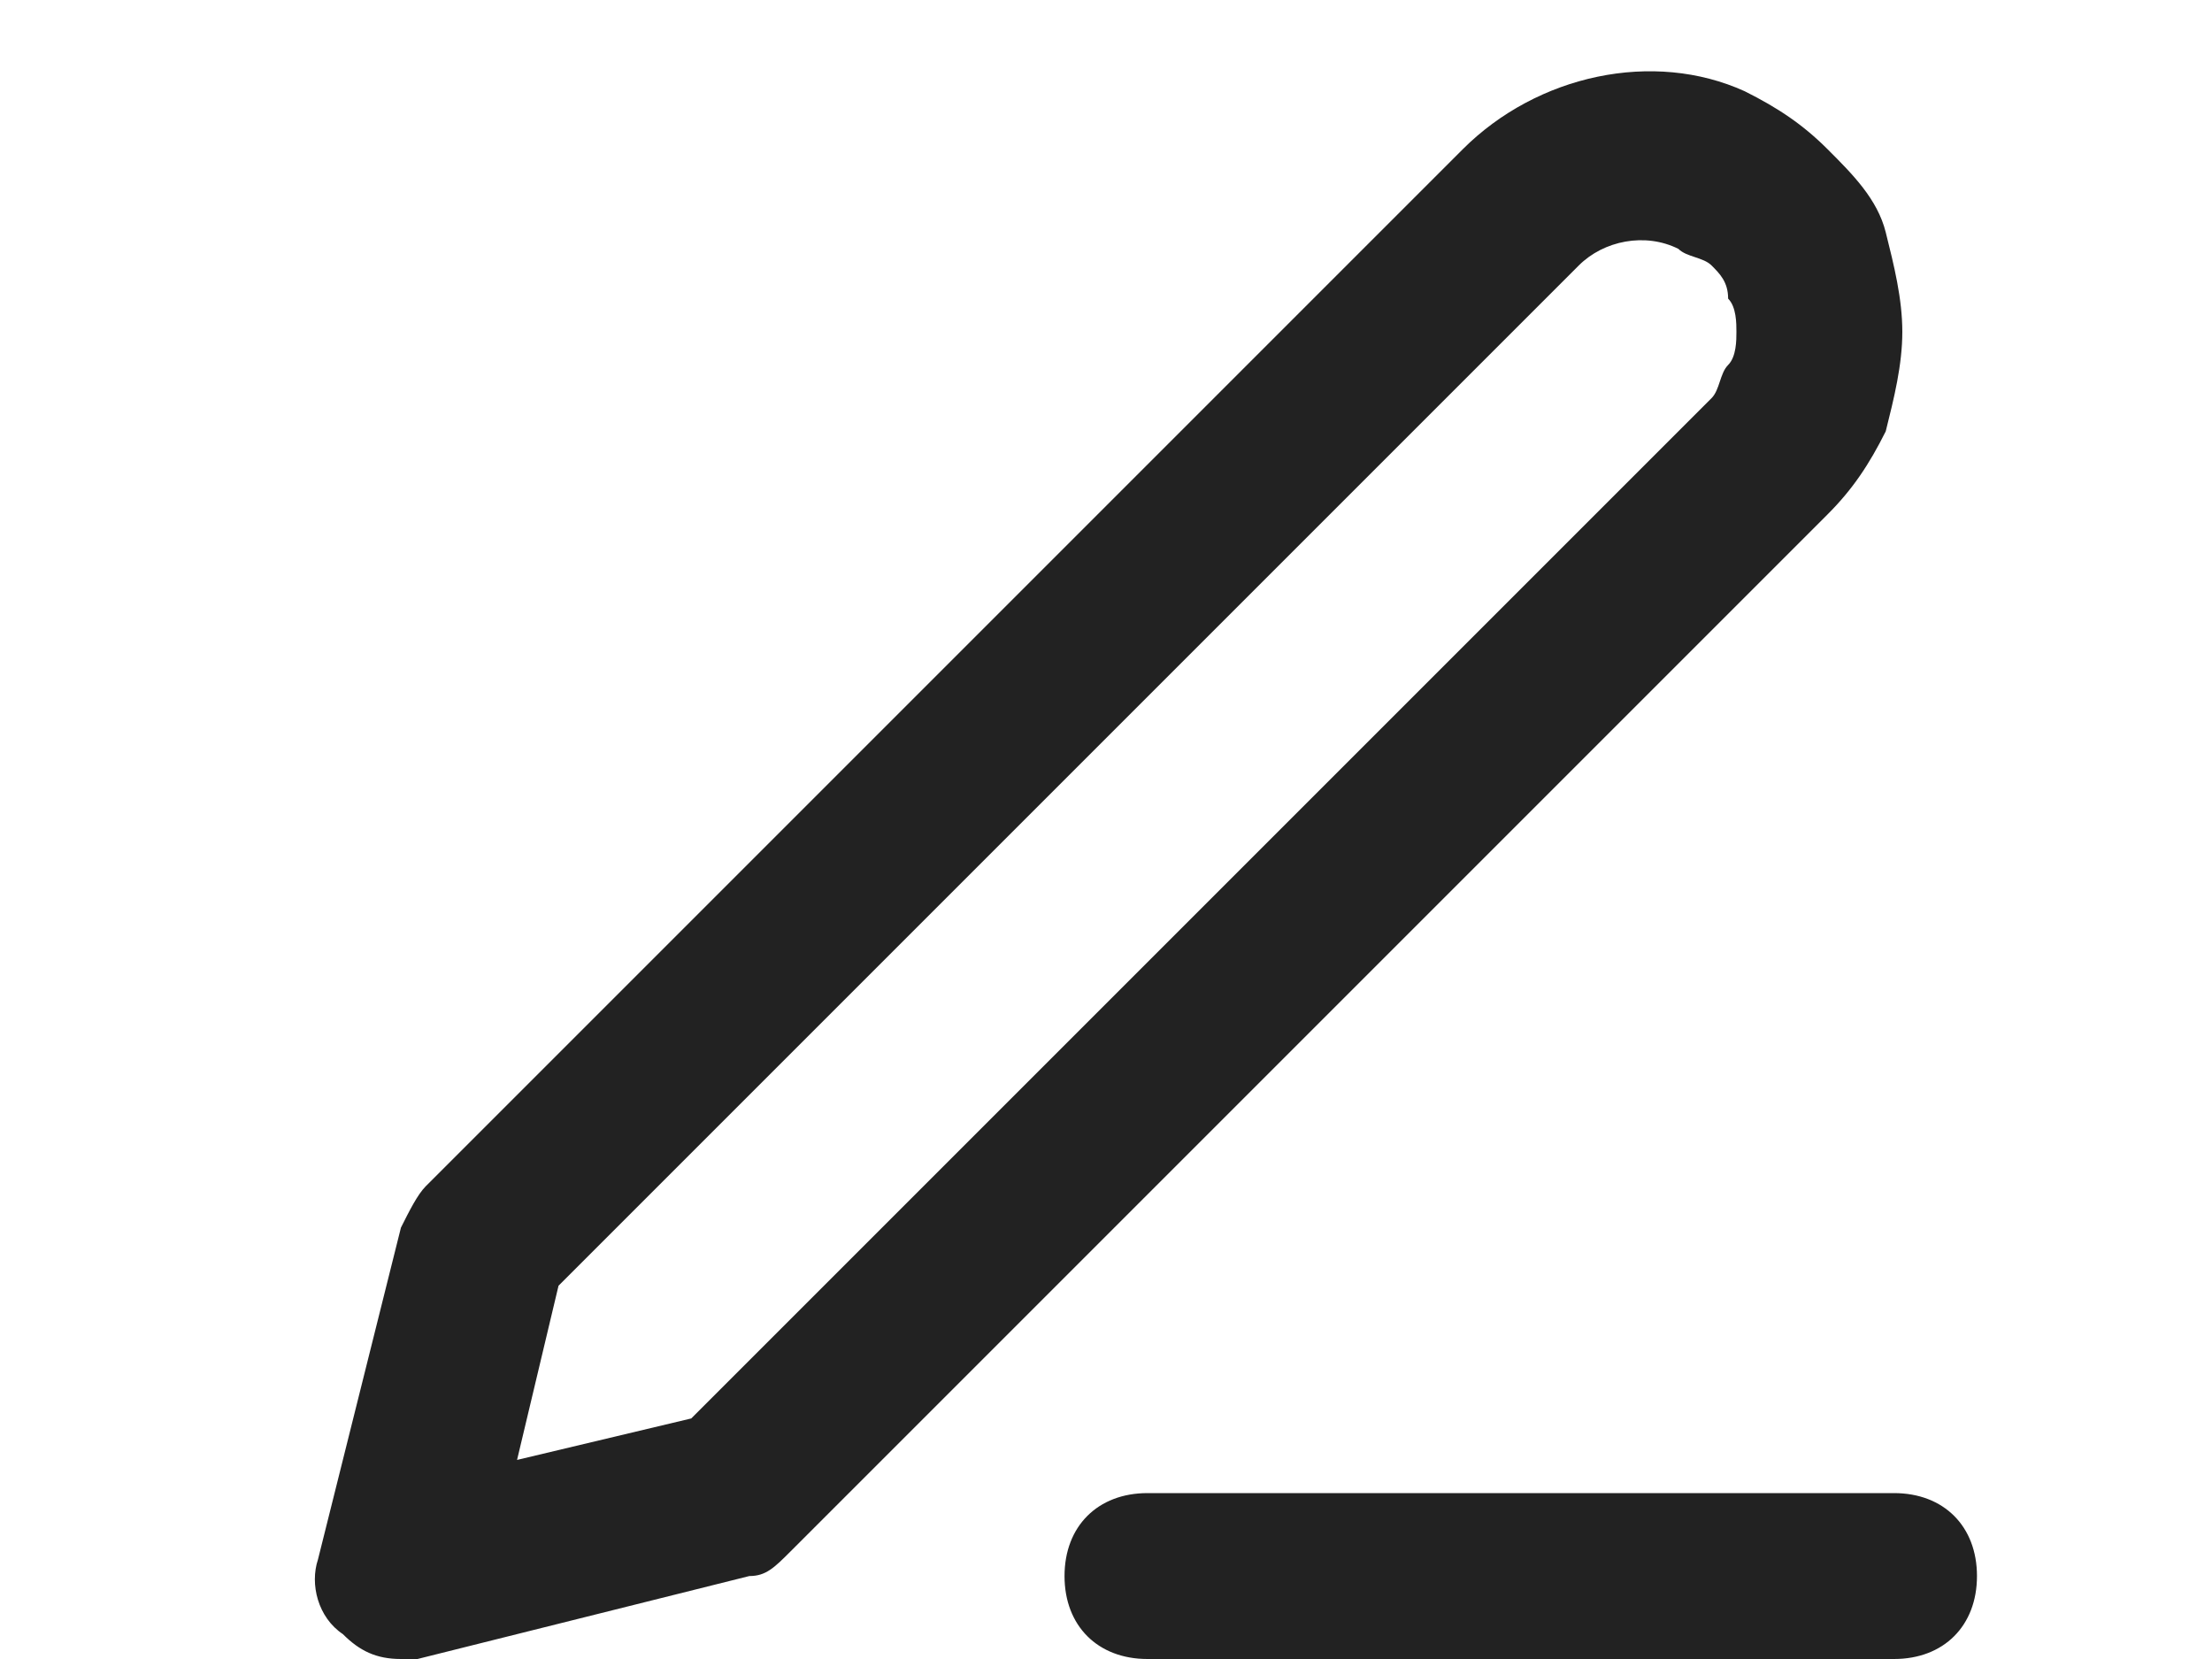 <svg width="20" height="15" viewBox="0 0 21 20" fill="none" xmlns="http://www.w3.org/2000/svg">
    <path d="M20 20H11C10.4 20 10 19.6 10 19C10 18.4 10.4 18 11 18H20C20.6 18 21 18.4 21 19C21 19.6 20.6 20 20 20ZM2.2 20L6.2 19C6.4 19 6.5 18.9 6.7 18.7L19.2 6.2C19.5 5.9 19.7 5.6 19.9 5.2C20 4.8 20.1 4.4 20.1 4C20.1 3.6 20 3.2 19.9 2.8C19.8 2.4 19.5 2.1 19.2 1.8C18.9 1.5 18.6 1.3 18.2 1.1C17.1 0.6 15.7 0.9 14.8 1.8L2.3 14.3C2.2 14.4 2.1 14.6 2 14.8L1 18.8C0.9 19.1 1 19.5 1.3 19.7C1.5 19.9 1.7 20 2 20C2.1 20 2.2 20 2.2 20ZM16.2 3.2C16.5 2.9 17 2.8 17.4 3C17.5 3.1 17.7 3.1 17.8 3.2C17.9 3.3 18 3.4 18 3.6C18.1 3.7 18.1 3.9 18.1 4C18.1 4.1 18.1 4.3 18 4.4C17.9 4.5 17.9 4.7 17.8 4.8L5.5 17.1L3.4 17.6L3.9 15.5L16.2 3.2Z" fill="#222222"/>
</svg>
